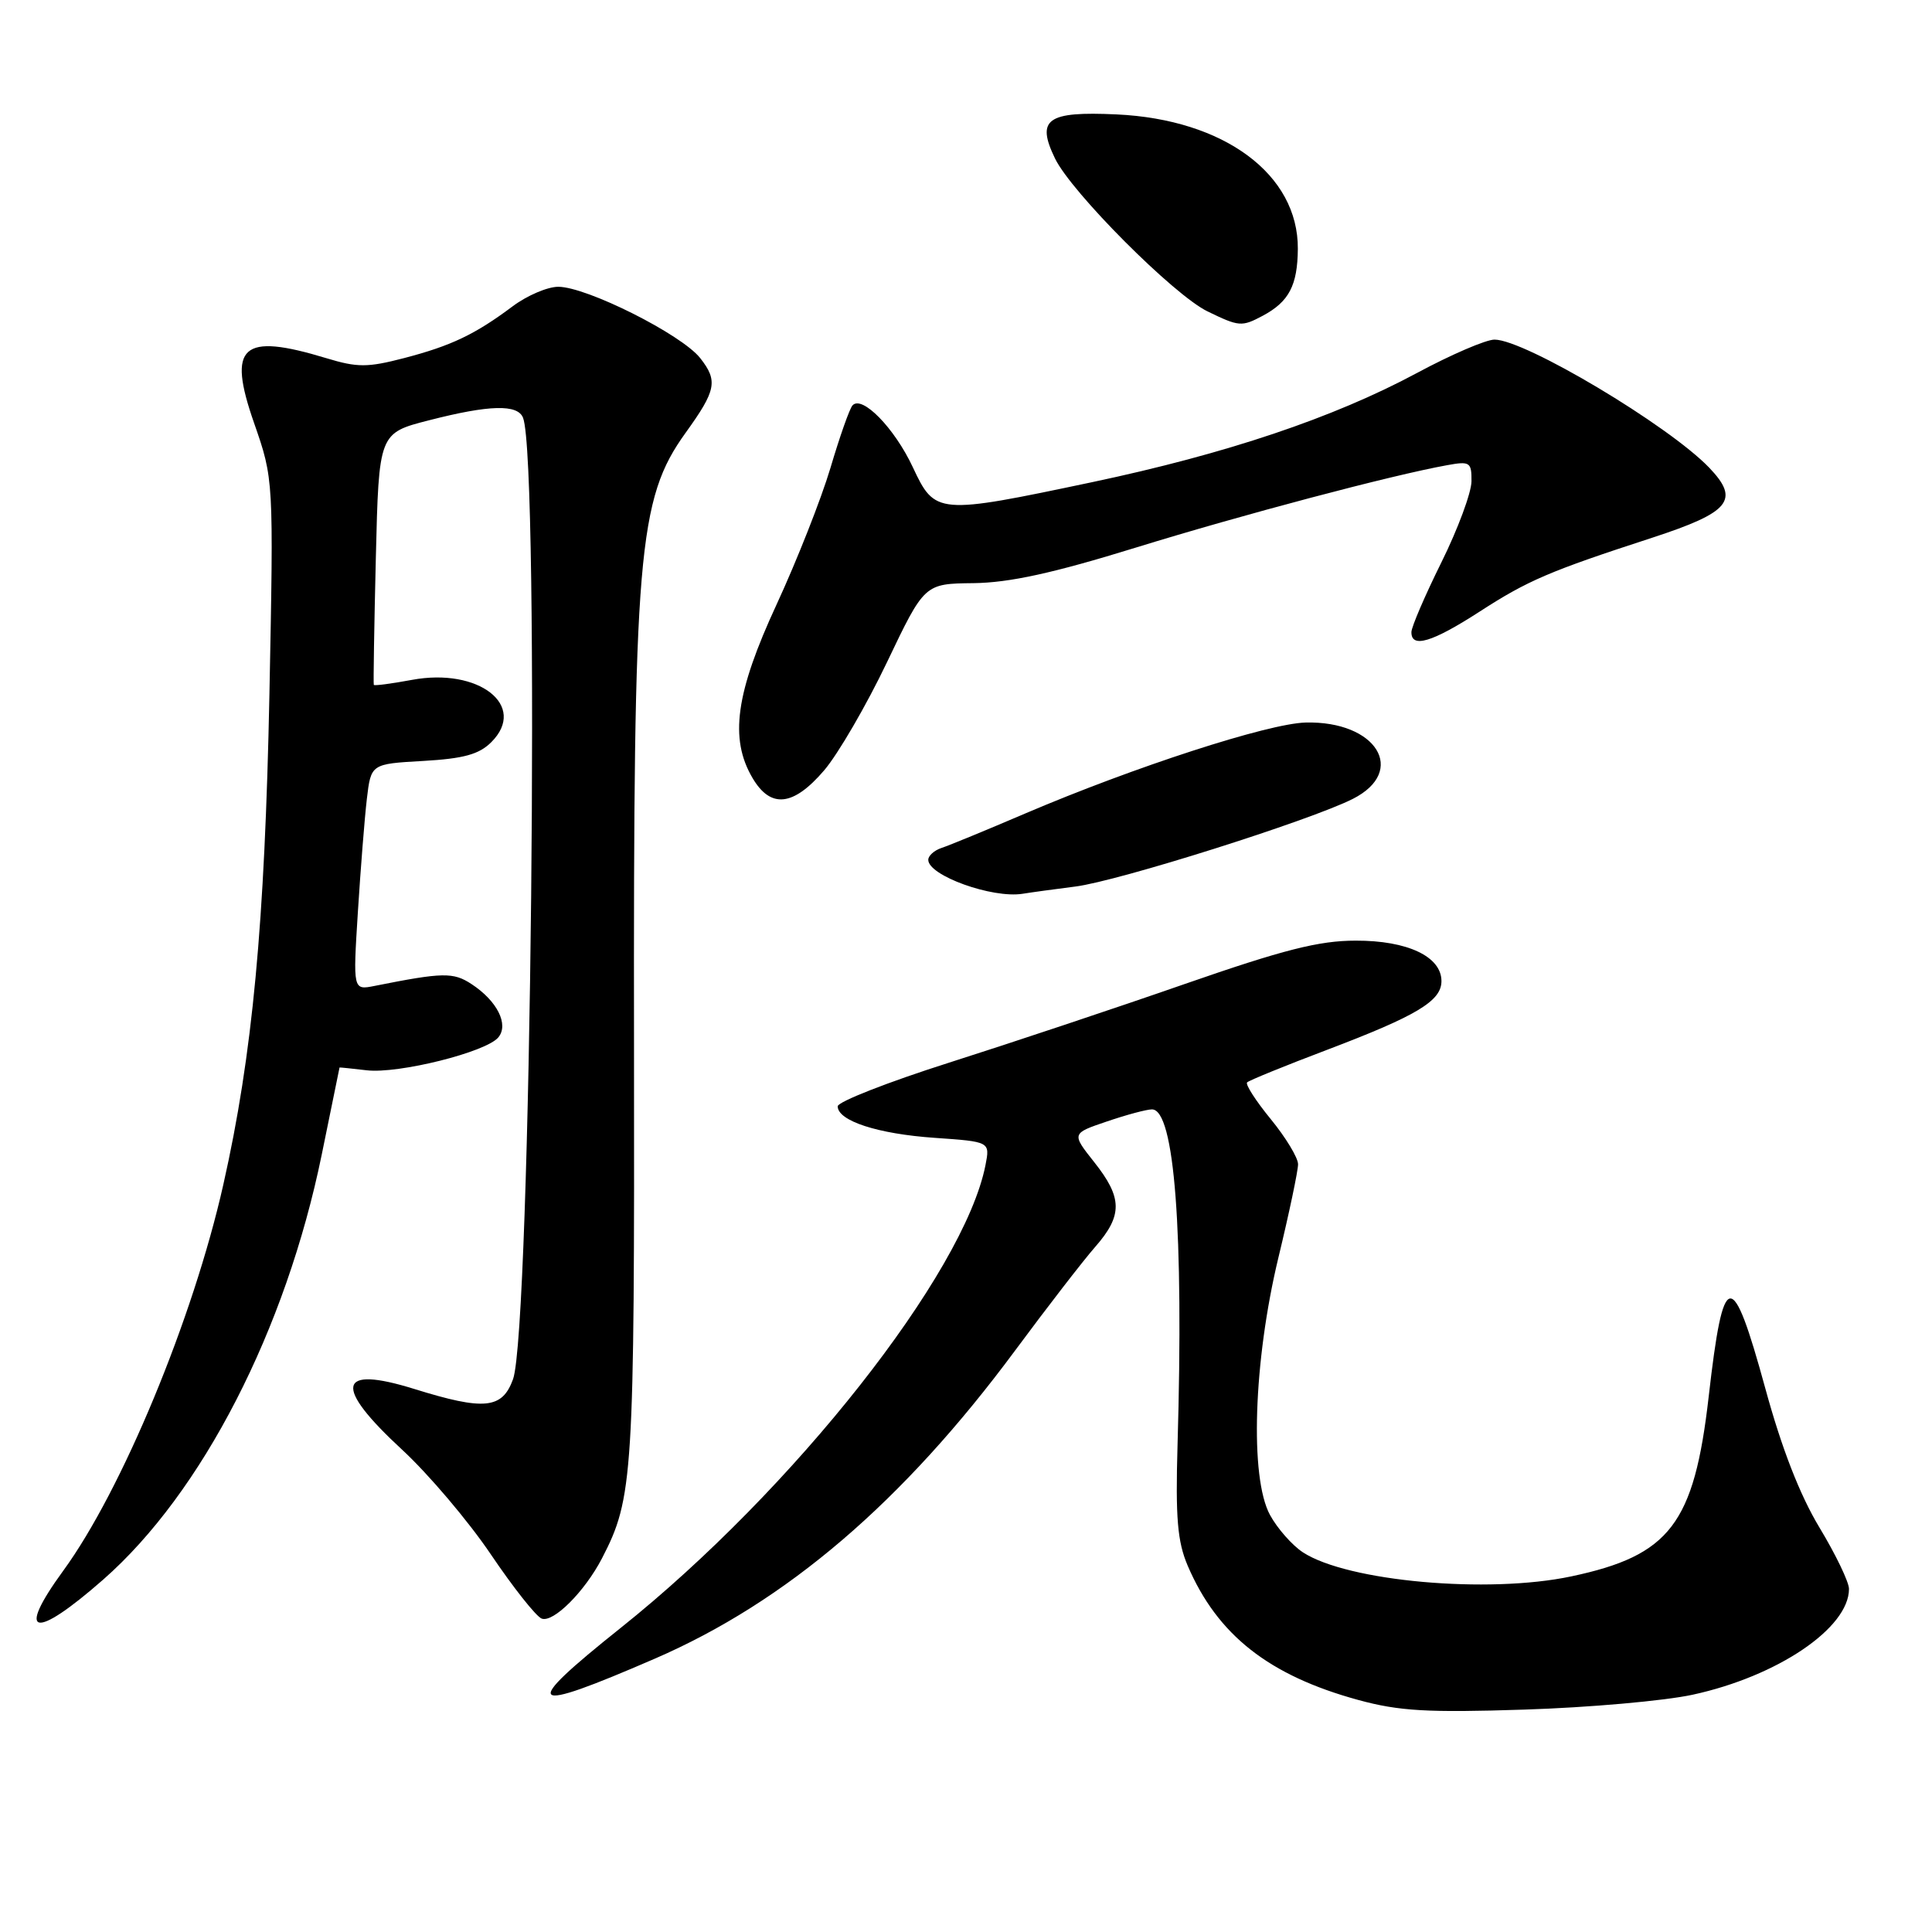 <?xml version="1.0" encoding="UTF-8" standalone="no"?>
<!DOCTYPE svg PUBLIC "-//W3C//DTD SVG 1.1//EN" "http://www.w3.org/Graphics/SVG/1.1/DTD/svg11.dtd" >
<svg xmlns="http://www.w3.org/2000/svg" xmlns:xlink="http://www.w3.org/1999/xlink" version="1.1" viewBox="0 0 256 256">
 <g >
 <path fill="currentColor"
d=" M 224.28 224.56 C 235.54 222.12 245.00 215.72 245.00 210.54 C 245.00 209.63 243.24 205.97 241.09 202.41 C 238.49 198.10 236.08 191.91 233.91 183.96 C 229.49 167.83 228.36 167.99 226.41 185.06 C 224.48 201.92 221.28 206.11 208.20 208.88 C 197.16 211.22 178.53 209.54 172.64 205.69 C 171.21 204.75 169.25 202.52 168.28 200.74 C 165.58 195.77 166.09 180.38 169.39 166.66 C 170.83 160.71 172.00 155.13 172.00 154.27 C 172.00 153.41 170.37 150.72 168.39 148.30 C 166.40 145.87 164.99 143.68 165.25 143.42 C 165.51 143.16 170.26 141.22 175.81 139.12 C 187.75 134.59 191.00 132.64 191.00 130.00 C 191.00 126.75 186.49 124.62 179.64 124.64 C 174.77 124.64 170.09 125.83 157.00 130.38 C 147.93 133.54 133.86 138.23 125.75 140.81 C 117.64 143.39 111.01 145.99 111.00 146.59 C 111.00 148.52 116.31 150.25 123.85 150.77 C 131.19 151.28 131.19 151.28 130.58 154.39 C 127.75 168.74 105.12 197.45 82.25 215.70 C 68.82 226.42 69.67 227.19 86.75 219.79 C 104.18 212.24 119.62 199.04 134.47 179.00 C 138.75 173.22 143.54 167.02 145.12 165.22 C 148.77 161.05 148.75 158.73 144.99 153.99 C 141.98 150.19 141.98 150.19 146.67 148.60 C 149.25 147.72 151.93 147.00 152.64 147.00 C 155.63 147.00 156.86 163.07 156.03 191.50 C 155.75 201.12 156.02 204.28 157.37 207.45 C 161.31 216.65 168.14 222.02 180.00 225.26 C 185.39 226.73 189.16 226.95 202.00 226.53 C 210.53 226.26 220.55 225.37 224.28 224.56 Z  M 13.68 209.30 C 26.78 197.80 37.87 176.23 42.63 153.00 C 43.92 146.68 44.98 141.48 44.99 141.45 C 45.00 141.42 46.62 141.59 48.60 141.82 C 52.80 142.31 64.42 139.41 66.03 137.46 C 67.45 135.75 65.88 132.62 62.47 130.39 C 60.06 128.81 58.70 128.83 49.63 130.64 C 46.77 131.21 46.77 131.21 47.42 120.85 C 47.78 115.16 48.31 108.41 48.61 105.86 C 49.16 101.22 49.16 101.22 56.08 100.83 C 61.44 100.52 63.49 99.96 65.11 98.33 C 69.93 93.51 63.44 88.43 54.57 90.09 C 51.87 90.59 49.61 90.89 49.53 90.75 C 49.46 90.61 49.58 83.05 49.80 73.95 C 50.20 57.39 50.20 57.39 56.85 55.69 C 64.87 53.63 68.61 53.54 69.31 55.37 C 71.56 61.24 70.36 176.16 67.98 182.75 C 66.55 186.70 64.18 186.93 54.91 184.05 C 44.67 180.86 44.12 183.64 53.31 192.12 C 56.78 195.33 62.06 201.55 65.03 205.95 C 68.00 210.35 71.03 214.18 71.77 214.47 C 73.31 215.06 77.47 210.90 79.76 206.50 C 83.91 198.48 84.08 195.74 84.01 138.50 C 83.92 73.27 84.52 66.13 90.86 57.33 C 94.91 51.71 95.15 50.46 92.78 47.45 C 90.32 44.32 77.74 38.00 73.97 38.00 C 72.55 38.00 69.84 39.16 67.94 40.58 C 62.94 44.32 59.79 45.82 53.54 47.45 C 48.69 48.71 47.36 48.71 43.24 47.46 C 32.01 44.05 30.08 45.79 33.67 56.06 C 36.26 63.50 36.26 63.50 35.70 92.00 C 35.09 122.41 33.46 139.82 29.59 156.97 C 25.60 174.70 16.16 197.47 8.38 208.13 C 2.04 216.82 4.50 217.36 13.68 209.30 Z  M 142.50 117.47 C 148.19 116.75 173.59 108.72 179.25 105.86 C 186.52 102.18 182.39 95.50 173.00 95.74 C 168.02 95.87 150.28 101.63 135.85 107.79 C 130.71 109.99 125.71 112.05 124.75 112.36 C 123.79 112.68 123.00 113.39 123.00 113.93 C 123.00 116.02 131.48 119.07 135.50 118.43 C 136.60 118.25 139.75 117.82 142.50 117.47 Z  M 109.21 102.07 C 111.05 99.91 114.80 93.47 117.53 87.75 C 122.50 77.34 122.50 77.34 129.00 77.27 C 133.75 77.21 139.54 75.95 150.50 72.56 C 164.55 68.22 184.37 62.97 191.75 61.64 C 194.77 61.09 195.00 61.24 194.98 63.77 C 194.97 65.27 193.18 70.10 191.00 74.50 C 188.82 78.90 187.03 83.06 187.02 83.75 C 186.99 85.94 189.76 85.11 196.03 81.06 C 202.46 76.90 205.29 75.69 218.93 71.25 C 229.27 67.87 230.58 66.26 226.48 61.97 C 221.09 56.36 202.06 45.00 198.03 45.00 C 196.90 45.00 192.27 46.99 187.74 49.43 C 176.67 55.37 162.50 60.13 144.71 63.89 C 124.18 68.22 123.90 68.20 120.95 61.90 C 118.52 56.71 114.22 52.31 112.96 53.72 C 112.57 54.15 111.26 57.88 110.04 62.00 C 108.81 66.12 105.60 74.26 102.91 80.08 C 97.47 91.82 96.63 97.87 99.72 103.10 C 102.12 107.17 105.12 106.85 109.21 102.07 Z  M 167.32 41.84 C 170.80 39.98 171.93 37.82 171.97 32.98 C 172.04 23.11 162.21 15.82 147.95 15.16 C 138.73 14.73 137.27 15.78 139.79 20.99 C 141.97 25.49 155.53 39.09 160.00 41.26 C 164.20 43.30 164.53 43.32 167.32 41.84 Z "/>
</g>
</svg>